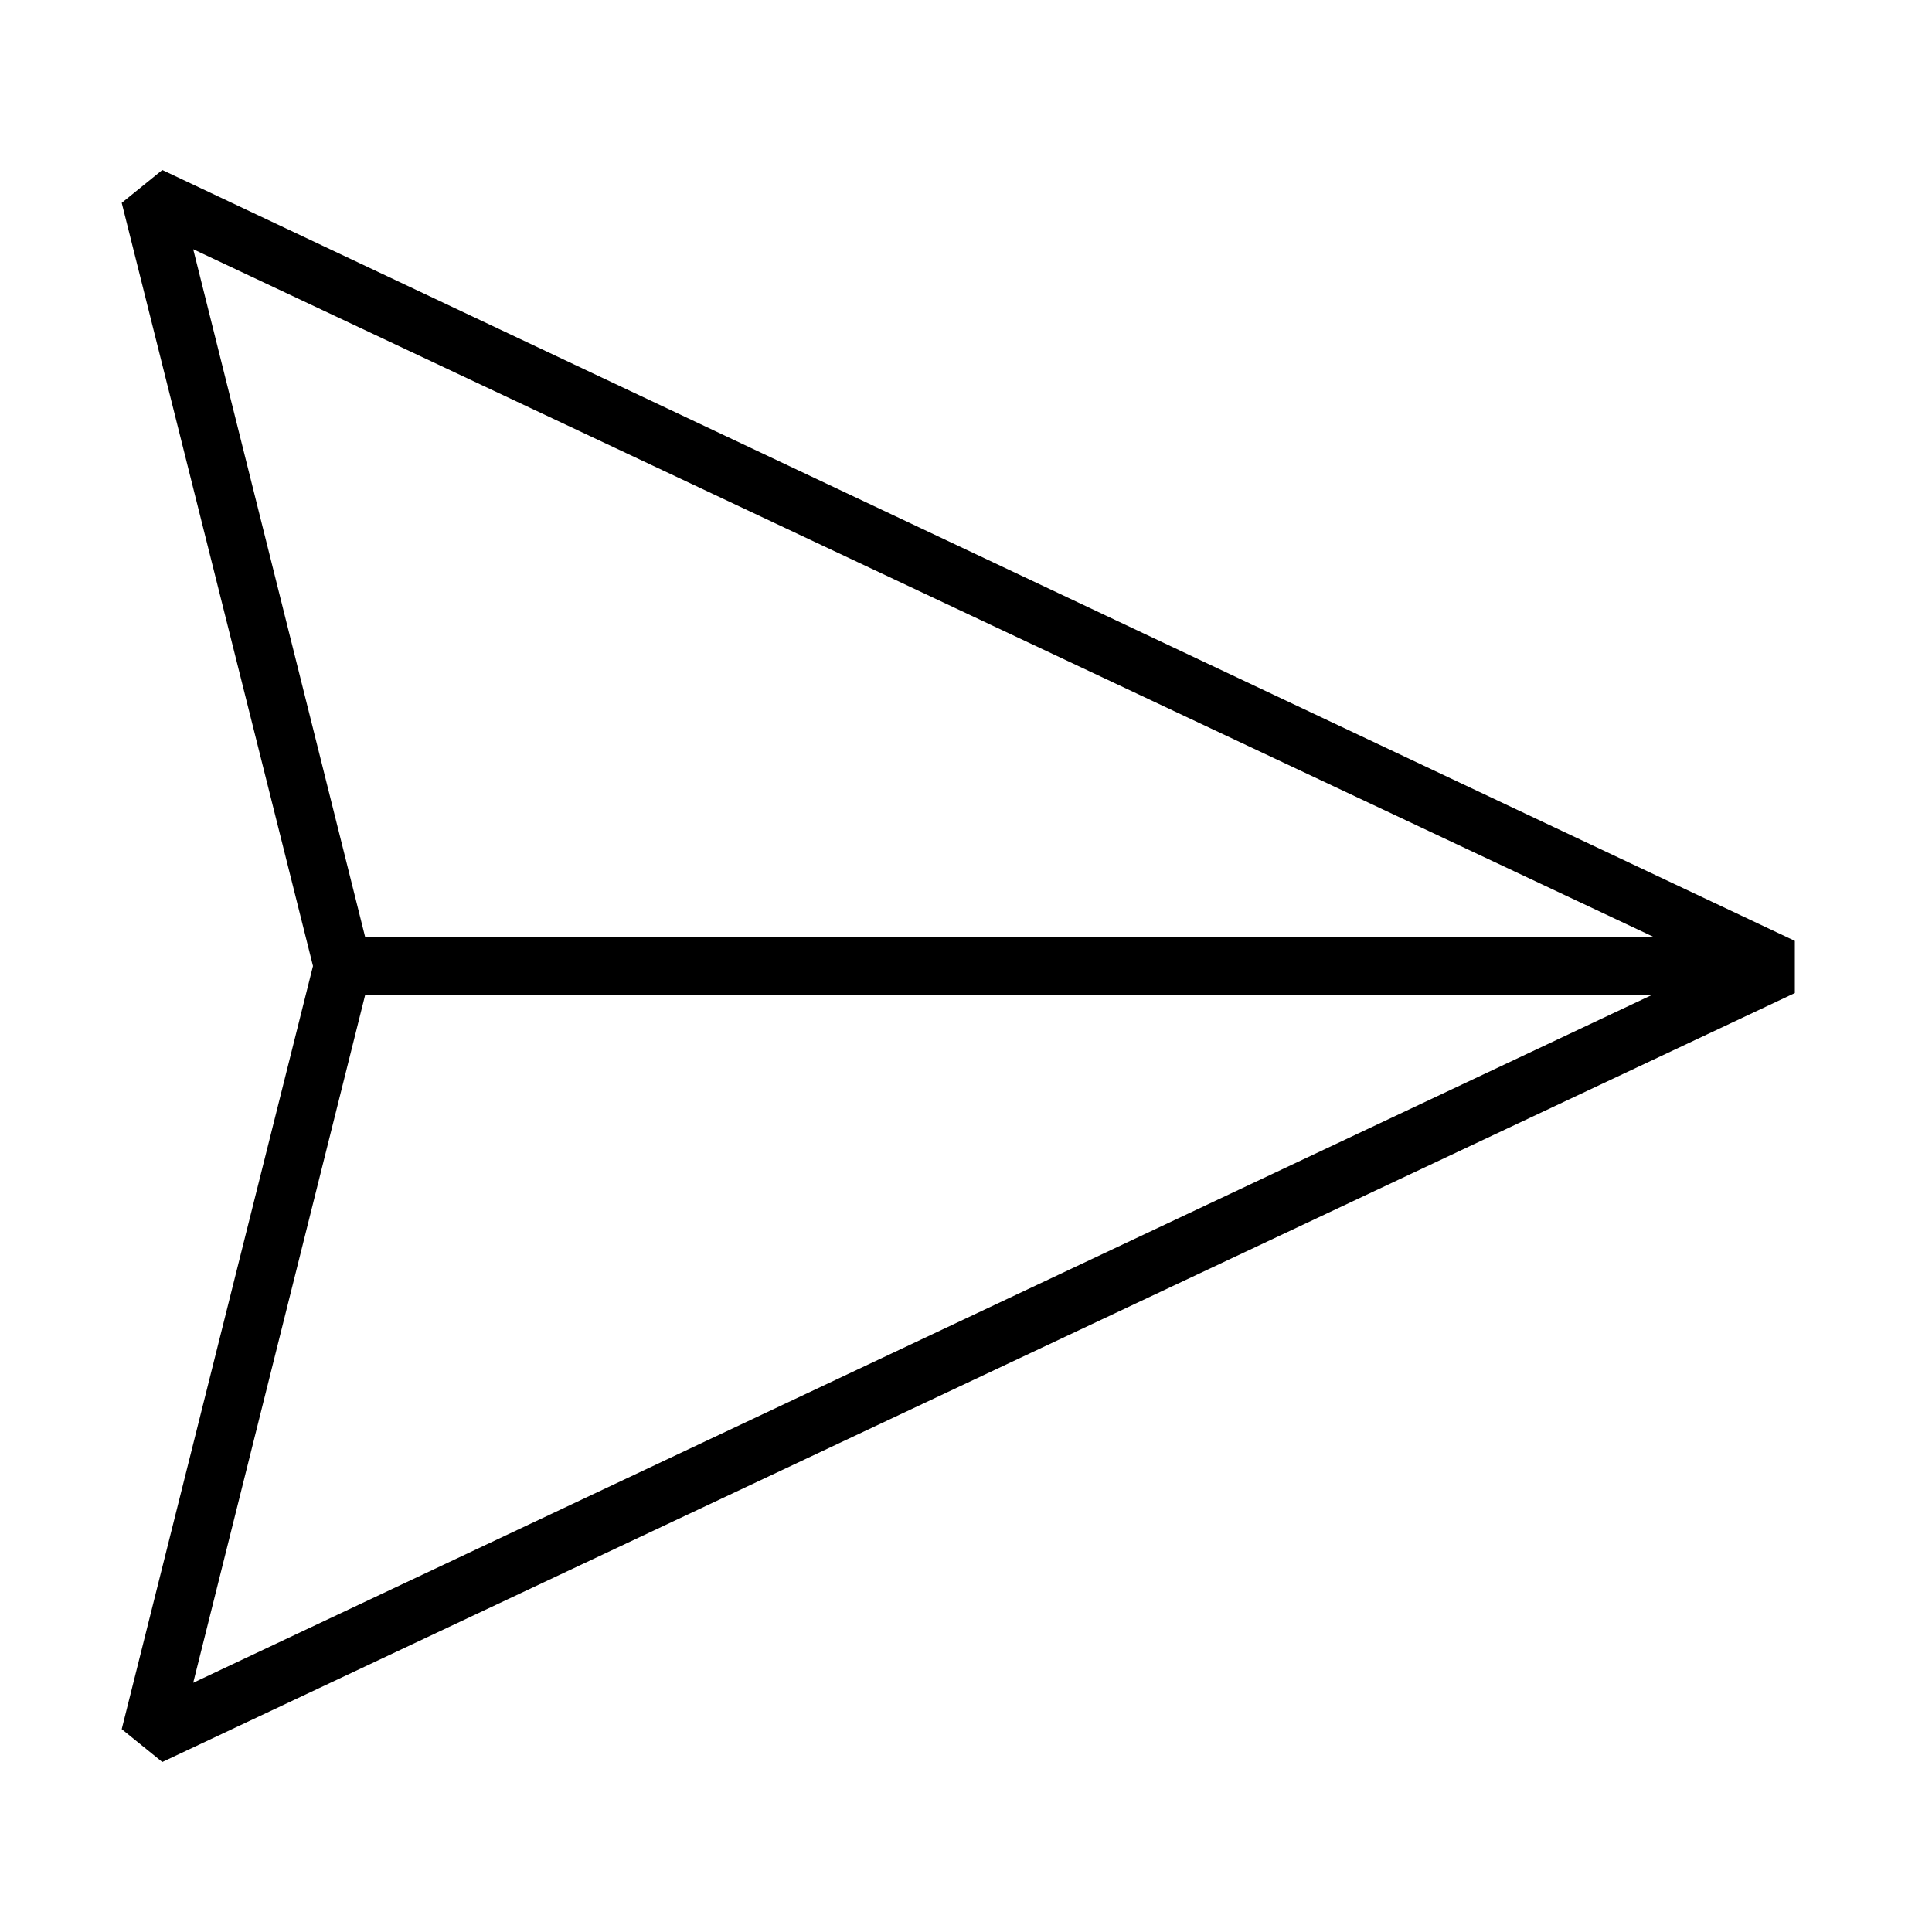<?xml version="1.0" encoding="utf-8"?>
<!-- Generator: Adobe Illustrator 26.2.1, SVG Export Plug-In . SVG Version: 6.00 Build 0)  -->
<svg version="1.1" xmlns="http://www.w3.org/2000/svg" xmlns:xlink="http://www.w3.org/1999/xlink" x="0px" y="0px" width="100px"
	 height="100px" viewBox="0 0 100 100" style="enable-background:new 0 0 100 100;" xml:space="preserve">
<g id="レイヤー_1">
	<path d="M8.4,8.8l-2.1,1.7L16.2,50L6.3,89.5l2.1,1.7l84.5-39.8v-2.7L8.4,8.8z M10,12.9l75.6,35.6H18.9L10,12.9z M18.9,51.5h66.6
		L10,87.1L18.9,51.5z"/>
</g>
<g id="レイヤー_2">
</g>
</svg>
